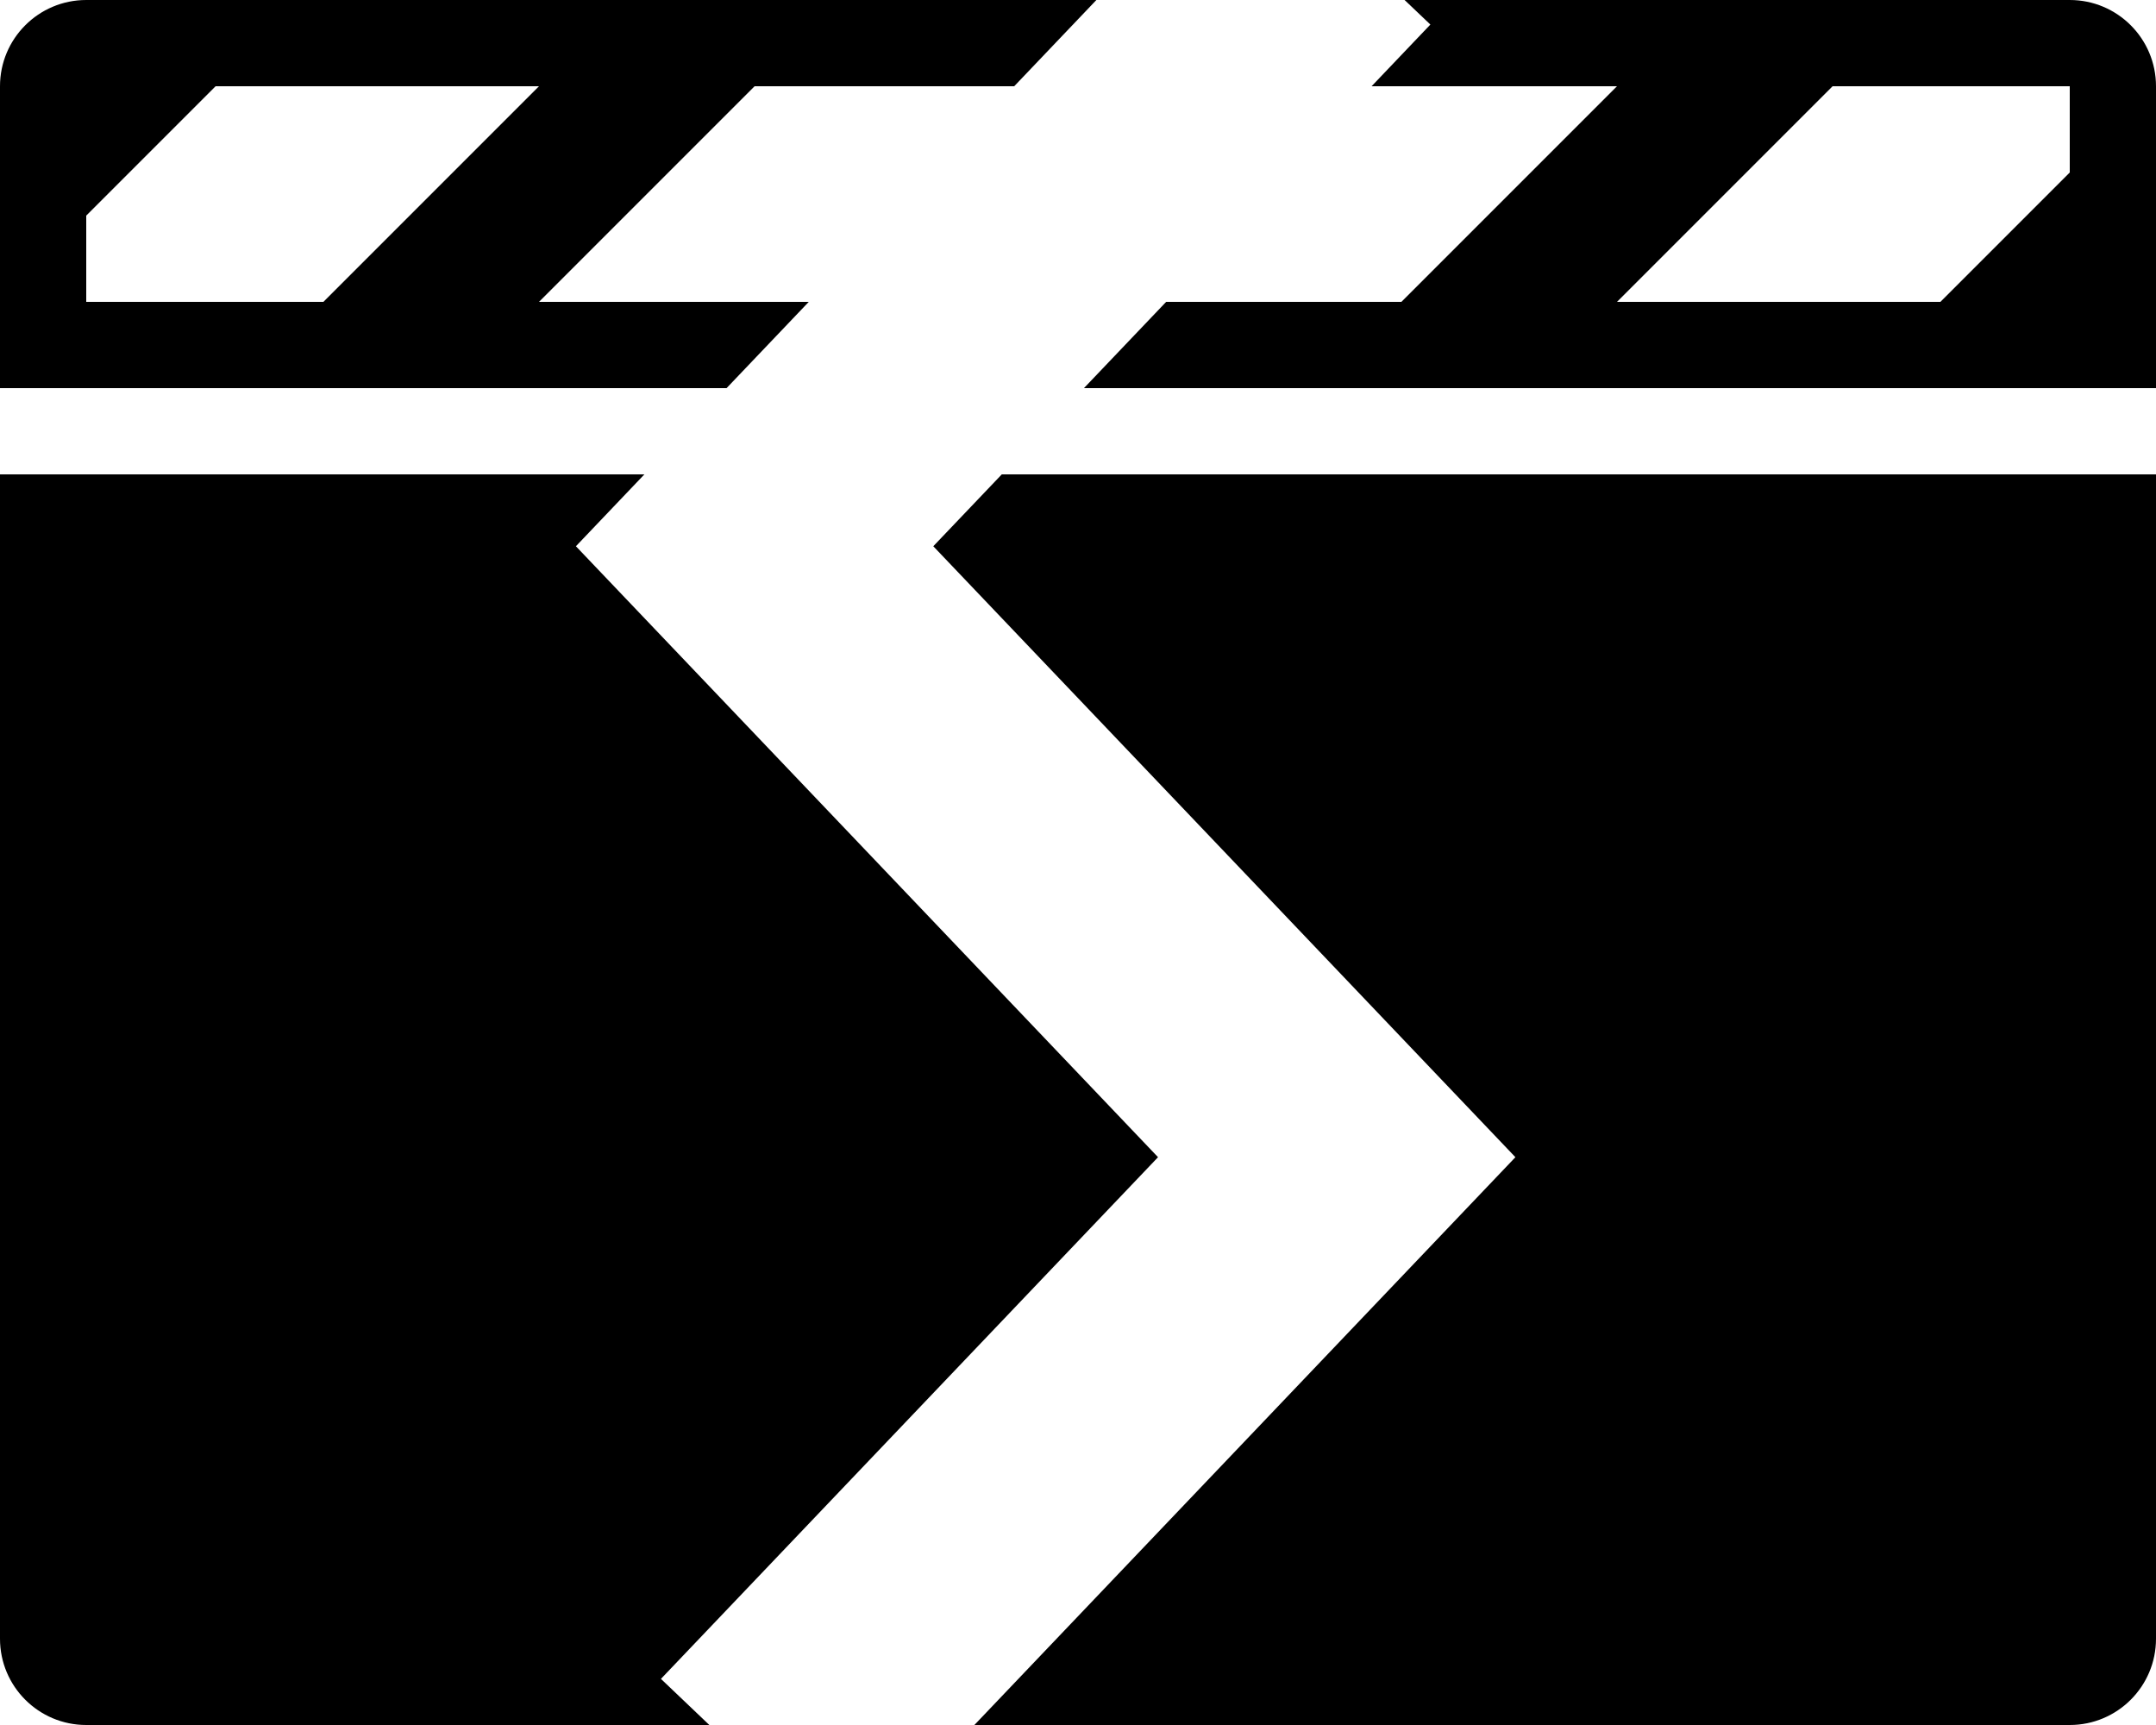 <svg width="100" height="80" viewBox="0 0 100 80" fill="none" xmlns="http://www.w3.org/2000/svg">
<path d="M29.888 22H0V76C0 78.209 1.791 80 4 80H32.901L30.656 77.861L53.712 53.667L26.712 25.333L29.888 22Z" fill="black"/>
<path d="M45.194 80H96C98.209 80 100 78.209 100 76V22H46.465L43.288 25.333L70.288 53.667L45.194 80Z" fill="black"/>
<path fill-rule="evenodd" clip-rule="evenodd" d="M50.276 18H100V4C100 1.791 98.209 0 96 0H65.148L66.344 1.139L63.617 4H75L65 14H54.088L50.276 18ZM90 14L96 8V4H85L75 14H90Z" fill="black"/>
<path fill-rule="evenodd" clip-rule="evenodd" d="M50.853 0H4C1.791 0 0 1.791 0 4V18H33.7L37.512 14H25L35 4H47.041L50.853 0ZM4 10V14H15L25 4H10L4 10Z" fill="black"/>
</svg>
